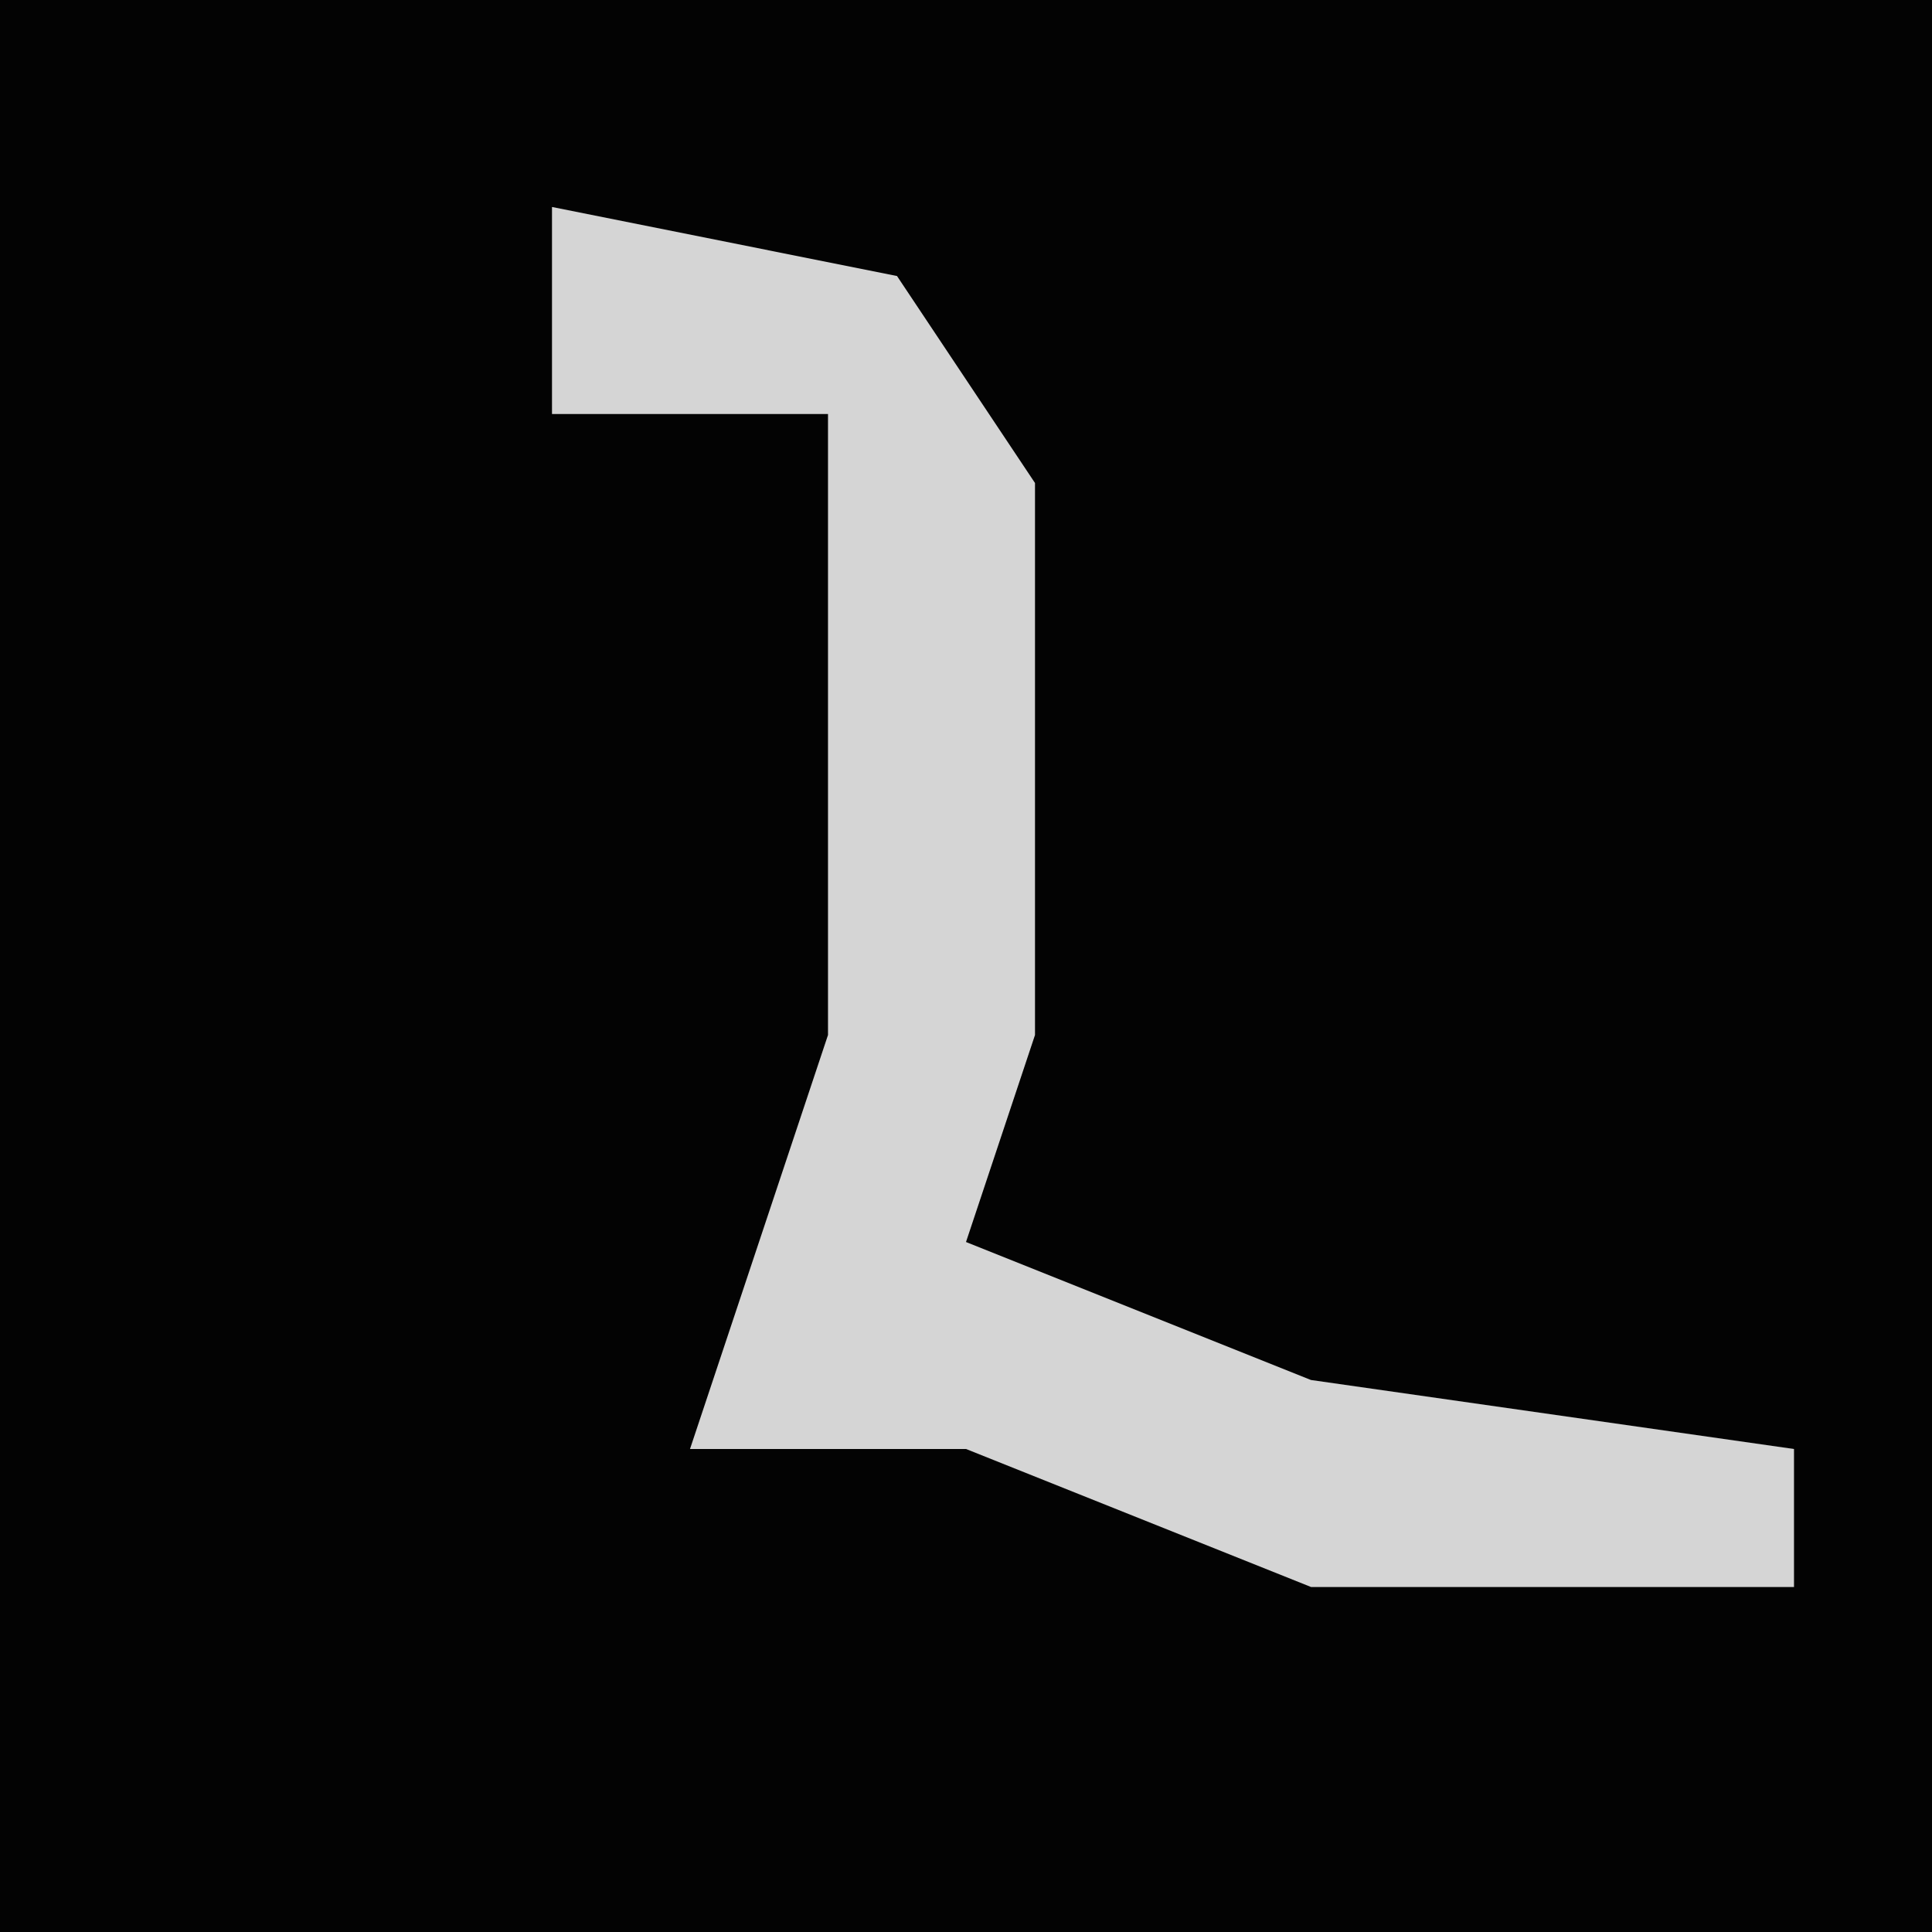 <?xml version="1.0" encoding="UTF-8"?>
<svg version="1.1" xmlns="http://www.w3.org/2000/svg" width="28" height="28">
<path d="M0,0 L28,0 L28,28 L0,28 Z " fill="#030303" transform="translate(0,0)"/>
<path d="M0,0 L5,1 L7,4 L7,12 L6,15 L11,17 L18,18 L18,20 L11,20 L6,18 L2,18 L4,12 L4,3 L0,3 Z " fill="#D5D5D5" transform="translate(8,3)"/>
</svg>
